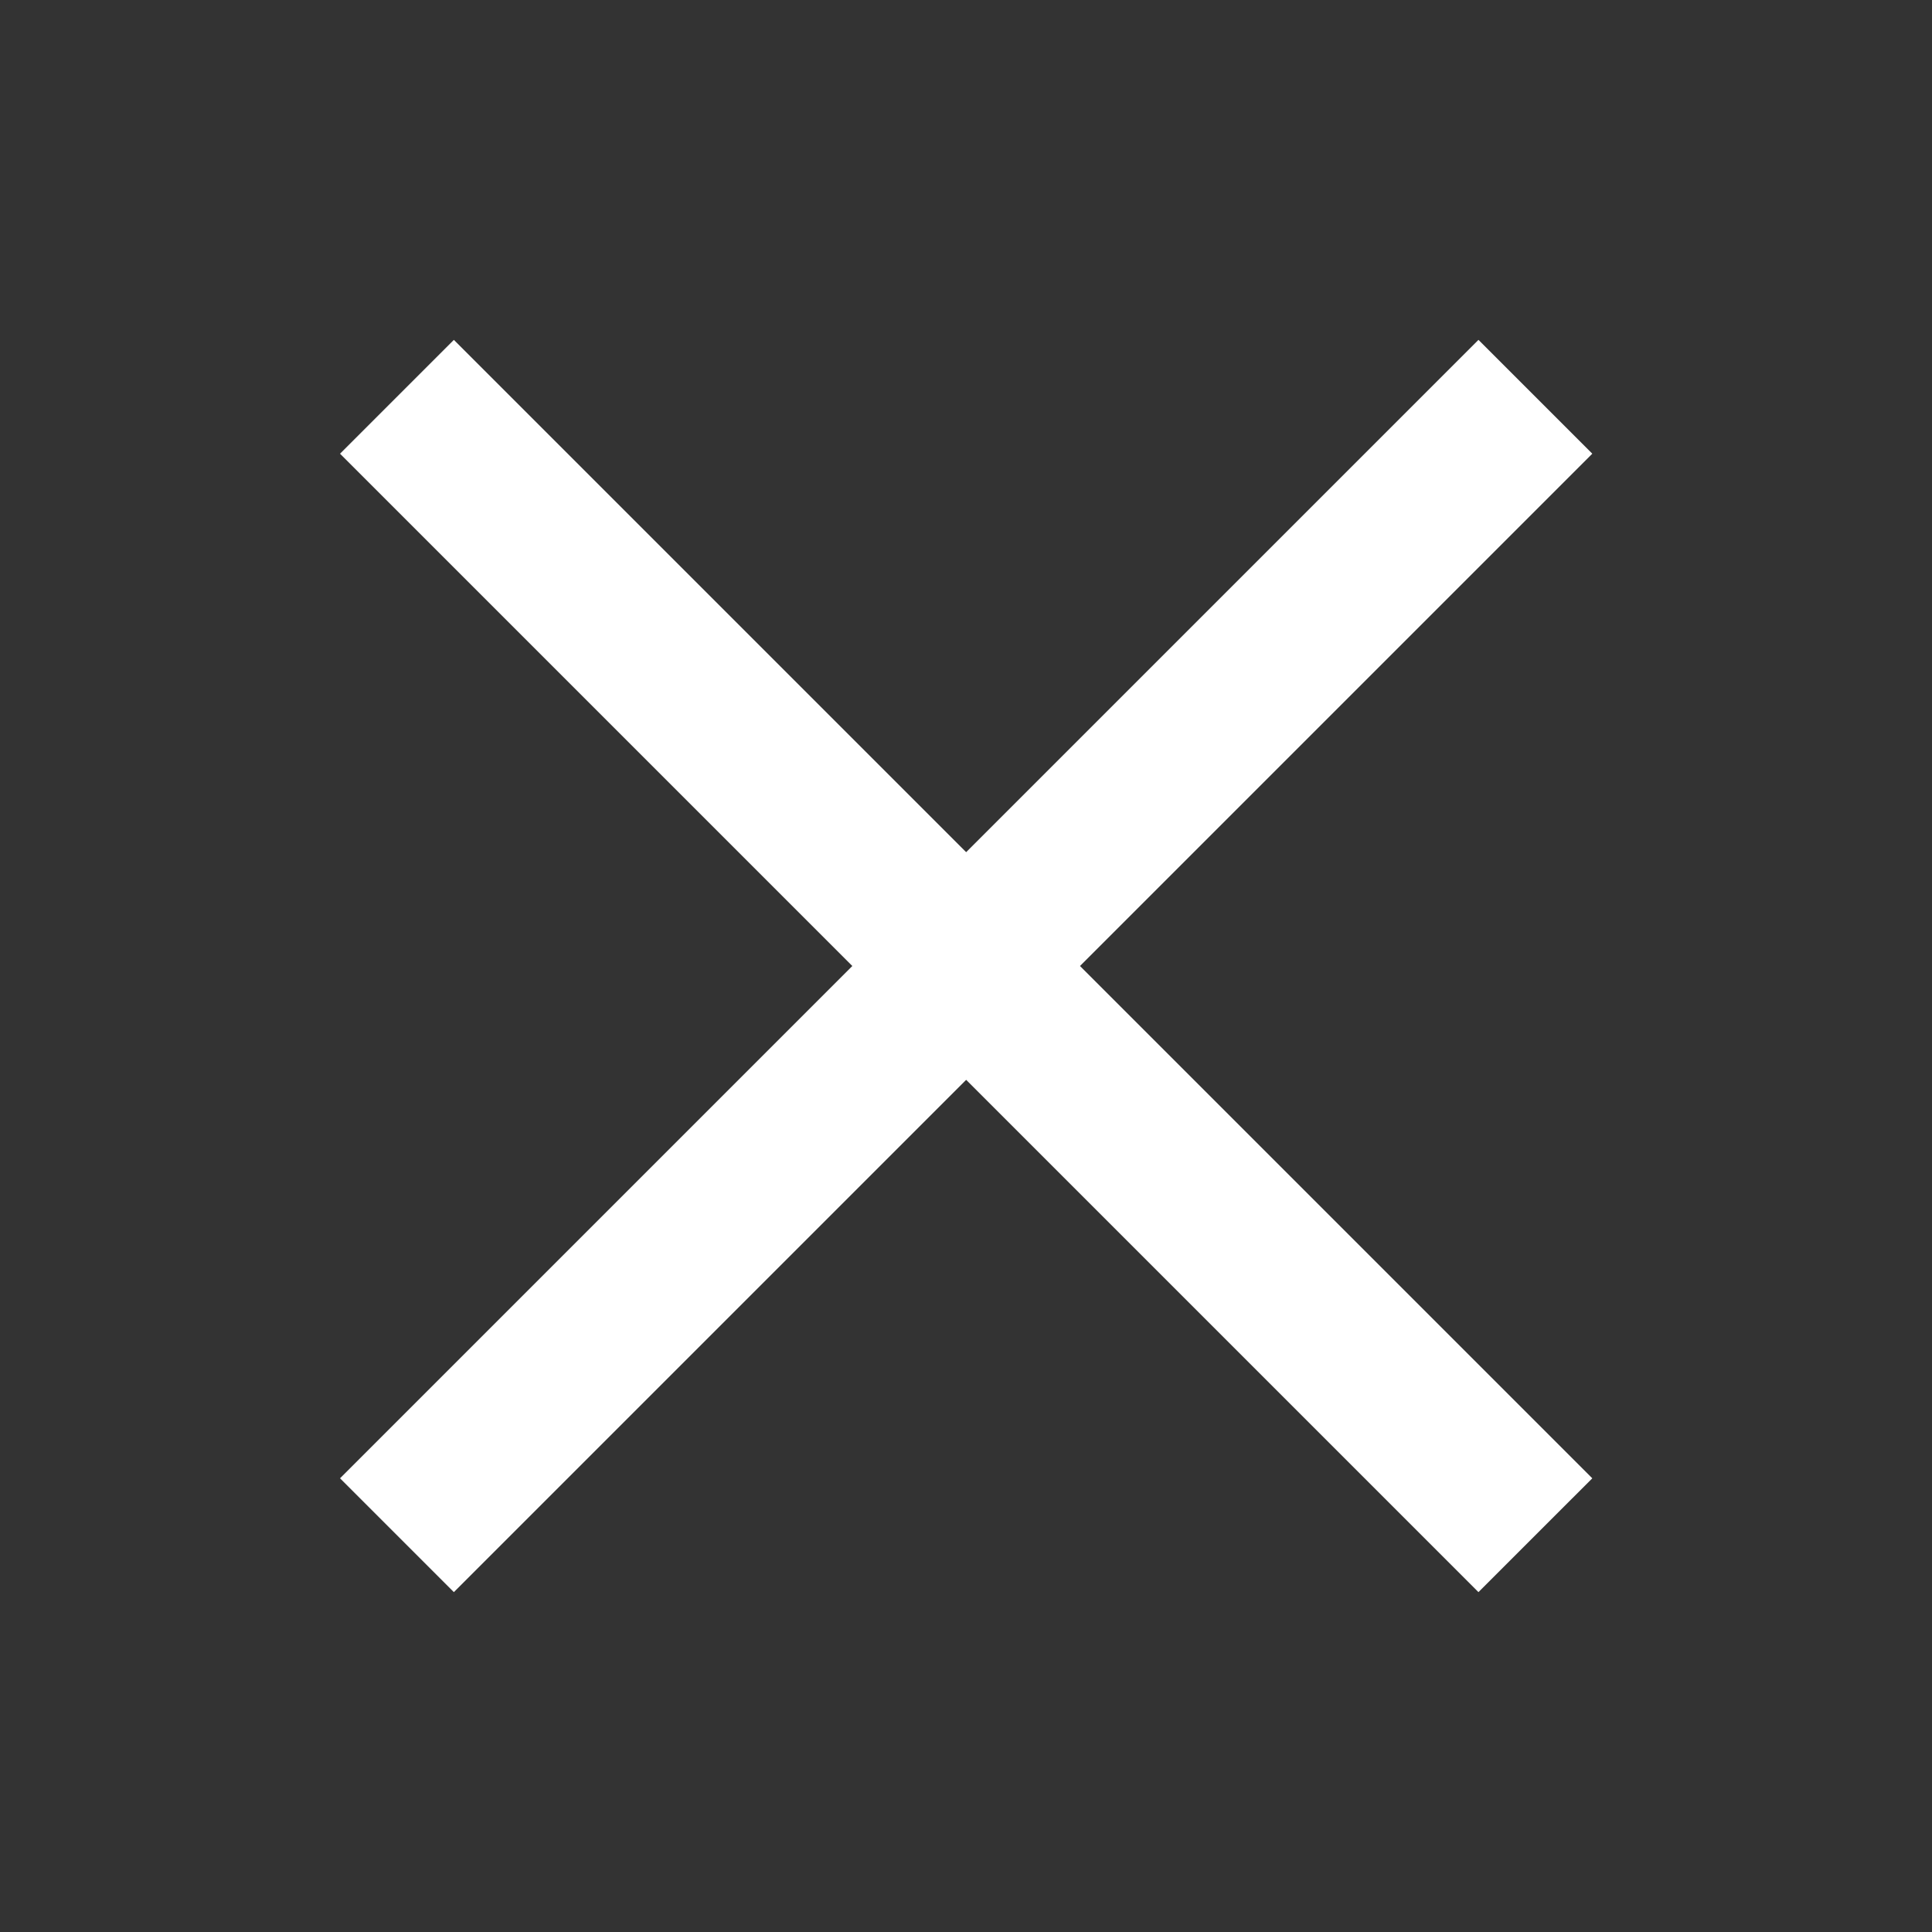 <svg width="24" height="24" viewBox="0 0 24 24" fill="none" xmlns="http://www.w3.org/2000/svg">
<rect x="0" y="0" width="24" height="24" fill="#333333" stroke="none"/>
<path d="M4.224 18.364L10.588 12L4.224 5.636L5.638 4.222L12.002 10.586L18.366 4.222L19.78 5.636L13.416 12L19.78 18.364L18.366 19.778L12.002 13.414L5.638 19.778L4.224 18.364Z" fill="white"/>
</svg>
